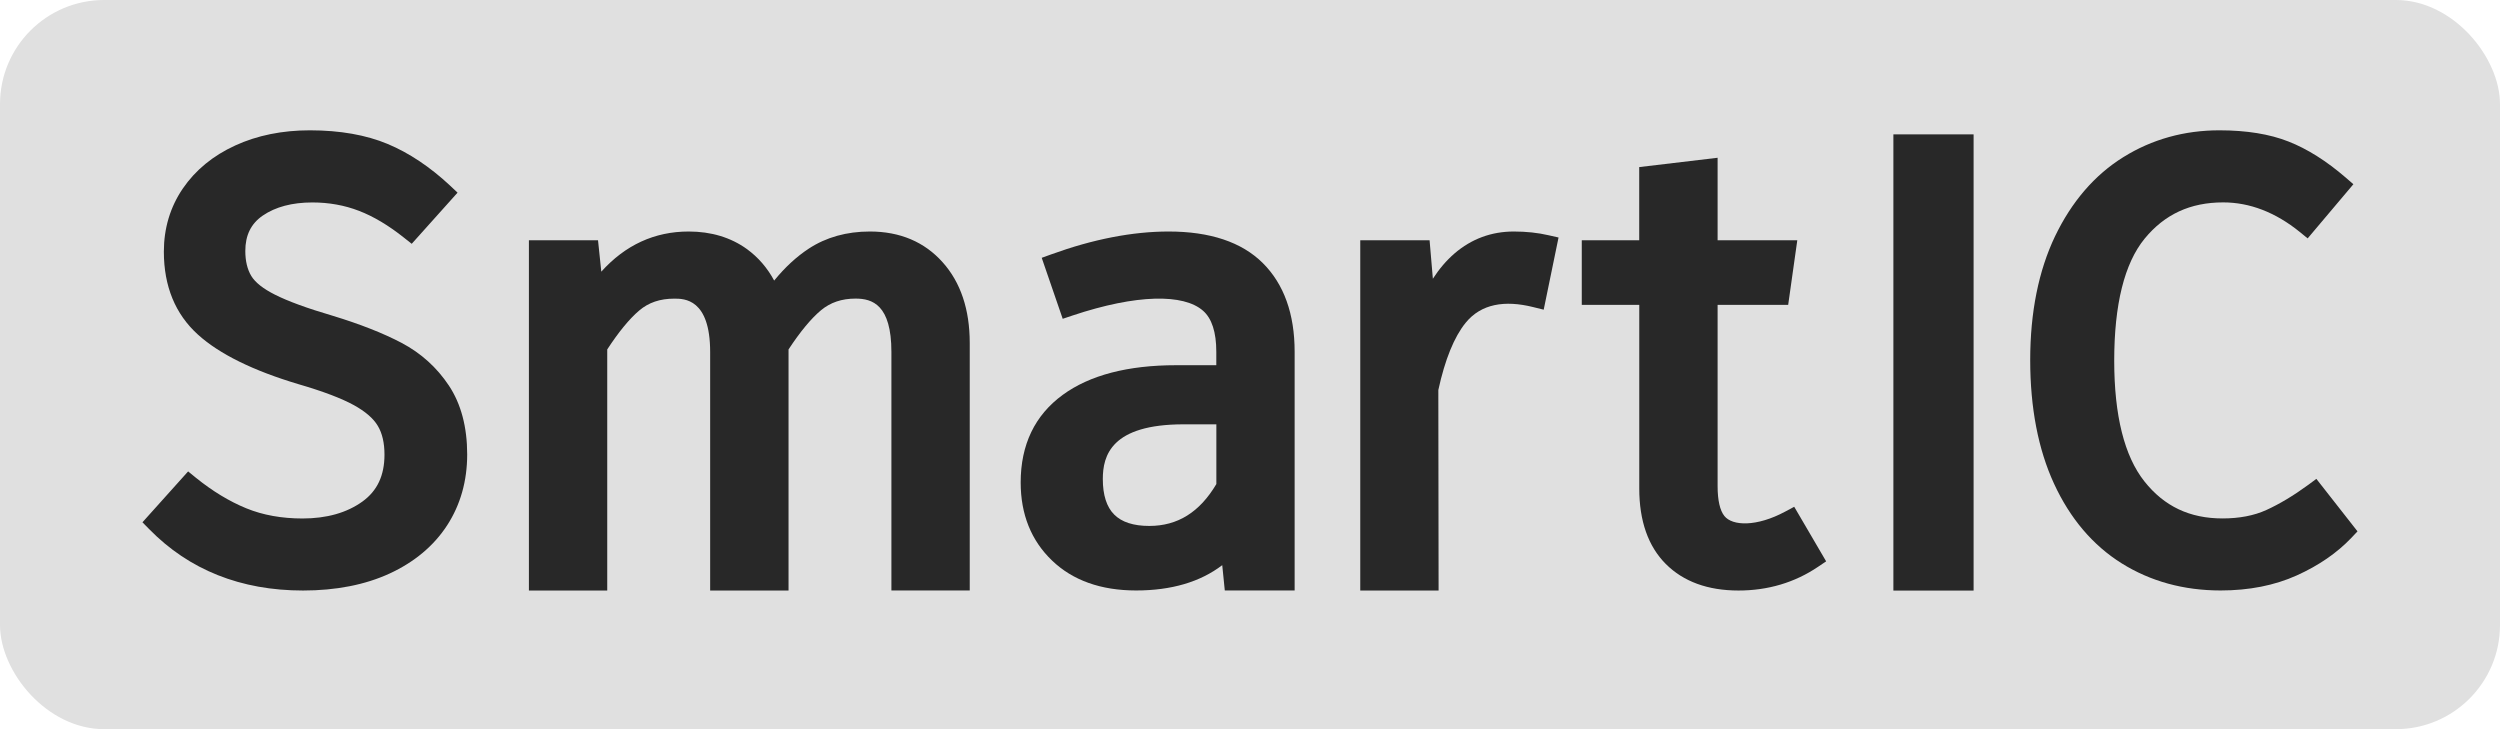 <svg width="48" height="14" viewBox="0 0 48 14" fill="none" xmlns="http://www.w3.org/2000/svg">
<rect width="48" height="14" rx="2" fill="#d5d5d5" fill-opacity="0.75"/>
<path d="M7.712 6.584C7.359 6.398 6.912 6.222 6.379 6.06C5.895 5.918 5.525 5.782 5.278 5.657C5.053 5.544 4.901 5.424 4.825 5.299C4.749 5.173 4.71 5.011 4.71 4.819C4.71 4.517 4.819 4.295 5.044 4.14C5.289 3.972 5.609 3.887 5.998 3.887C6.315 3.887 6.616 3.941 6.892 4.048C7.171 4.155 7.463 4.329 7.757 4.564L7.905 4.681L8.785 3.699L8.642 3.564C8.258 3.206 7.855 2.936 7.443 2.764C7.029 2.591 6.526 2.502 5.95 2.502C5.419 2.502 4.937 2.6 4.517 2.793C4.09 2.988 3.752 3.266 3.51 3.62C3.268 3.975 3.146 4.383 3.146 4.832C3.146 5.496 3.366 6.031 3.799 6.423C4.211 6.797 4.863 7.118 5.737 7.378C6.201 7.513 6.556 7.648 6.795 7.779C7.015 7.901 7.17 8.034 7.254 8.177C7.339 8.318 7.382 8.504 7.382 8.729C7.382 9.129 7.244 9.423 6.961 9.628C6.661 9.845 6.273 9.955 5.807 9.955C5.411 9.955 5.048 9.89 4.73 9.76C4.404 9.627 4.078 9.429 3.759 9.171L3.612 9.051L2.735 10.028L2.867 10.162C3.631 10.942 4.624 11.338 5.818 11.338C6.452 11.338 7.011 11.228 7.48 11.012C7.957 10.792 8.328 10.481 8.584 10.088C8.84 9.694 8.97 9.235 8.97 8.725C8.97 8.199 8.852 7.754 8.618 7.402C8.388 7.056 8.084 6.781 7.712 6.584Z" fill="#282828"/>
<path d="M16.702 4.445C16.257 4.445 15.863 4.555 15.531 4.772C15.294 4.927 15.071 5.133 14.864 5.387C14.733 5.143 14.558 4.941 14.342 4.783C14.032 4.559 13.655 4.445 13.223 4.445C12.568 4.445 12.005 4.704 11.545 5.216L11.482 4.613H10.155V11.338H11.659V6.709C11.877 6.375 12.083 6.123 12.273 5.962C12.454 5.808 12.673 5.734 12.947 5.734C13.135 5.734 13.635 5.734 13.635 6.758V11.338H15.14V6.709C15.364 6.368 15.574 6.115 15.763 5.957C15.944 5.807 16.161 5.733 16.427 5.733C16.747 5.733 17.115 5.849 17.115 6.757V11.337H18.619V6.585C18.619 5.942 18.444 5.421 18.1 5.037C17.75 4.644 17.279 4.445 16.702 4.445Z" fill="#282828"/>
<path d="M22.438 4.445C21.746 4.445 20.988 4.592 20.186 4.883L20.001 4.95L20.404 6.121L20.592 6.058C21.827 5.646 22.725 5.639 23.097 5.965C23.267 6.112 23.353 6.378 23.353 6.754V7.012H22.582C21.655 7.012 20.923 7.203 20.405 7.581C19.869 7.972 19.597 8.538 19.597 9.263C19.597 9.875 19.799 10.379 20.199 10.762C20.595 11.143 21.138 11.337 21.813 11.337C22.49 11.337 23.044 11.174 23.467 10.851L23.516 11.337H24.857V6.753C24.857 6.026 24.651 5.454 24.246 5.051C23.841 4.648 23.233 4.445 22.438 4.445ZM23.354 8.146V9.294C23.033 9.835 22.611 10.098 22.066 10.098C21.763 10.098 21.537 10.025 21.392 9.879C21.247 9.734 21.174 9.504 21.174 9.198C21.174 8.747 21.335 8.147 22.726 8.147H23.354V8.146Z" fill="#282828"/>
<path d="M29.066 4.445C28.634 4.445 28.252 4.587 27.927 4.866C27.773 4.999 27.634 5.161 27.511 5.352L27.448 4.613H26.117V11.338H27.621L27.616 7.488C27.744 6.901 27.921 6.467 28.14 6.198C28.437 5.832 28.891 5.76 29.437 5.896L29.639 5.946L29.924 4.56L29.734 4.517C29.529 4.469 29.304 4.445 29.066 4.445Z" fill="#282828"/>
<path d="M34.279 9.821C33.726 10.119 33.261 10.1 33.108 9.907C33.023 9.802 32.978 9.604 32.978 9.335V5.854H34.333L34.508 4.613H32.978V3.029L31.473 3.208V4.613H30.37V5.854H31.474V9.38C31.474 10.002 31.645 10.489 31.983 10.828C32.32 11.166 32.79 11.338 33.379 11.338C33.945 11.338 34.459 11.185 34.906 10.883L35.062 10.778L34.449 9.73L34.279 9.821Z" fill="#282828"/>
<path d="M37.893 2.58H36.353V11.339H37.893V2.58Z" fill="#282828"/>
<path d="M44.319 9.309C44.036 9.516 43.765 9.678 43.514 9.792C43.278 9.9 42.994 9.954 42.673 9.954C42.043 9.954 41.553 9.722 41.173 9.243C40.788 8.758 40.593 7.978 40.593 6.926C40.593 5.845 40.789 5.056 41.177 4.582C41.561 4.114 42.054 3.886 42.685 3.886C43.196 3.886 43.69 4.077 44.155 4.453L44.307 4.577L45.185 3.537L45.036 3.408C44.669 3.092 44.301 2.859 43.941 2.718C43.579 2.574 43.131 2.502 42.613 2.502C41.938 2.502 41.317 2.675 40.768 3.017C40.216 3.36 39.776 3.872 39.456 4.538C39.141 5.198 38.98 5.997 38.98 6.913C38.98 7.831 39.134 8.629 39.437 9.286C39.745 9.954 40.181 10.469 40.736 10.816C41.29 11.162 41.929 11.337 42.636 11.337C43.181 11.337 43.673 11.24 44.098 11.048C44.52 10.858 44.872 10.615 45.146 10.327L45.264 10.202L44.474 9.194L44.319 9.309Z" fill="#282828"/>
</svg>
